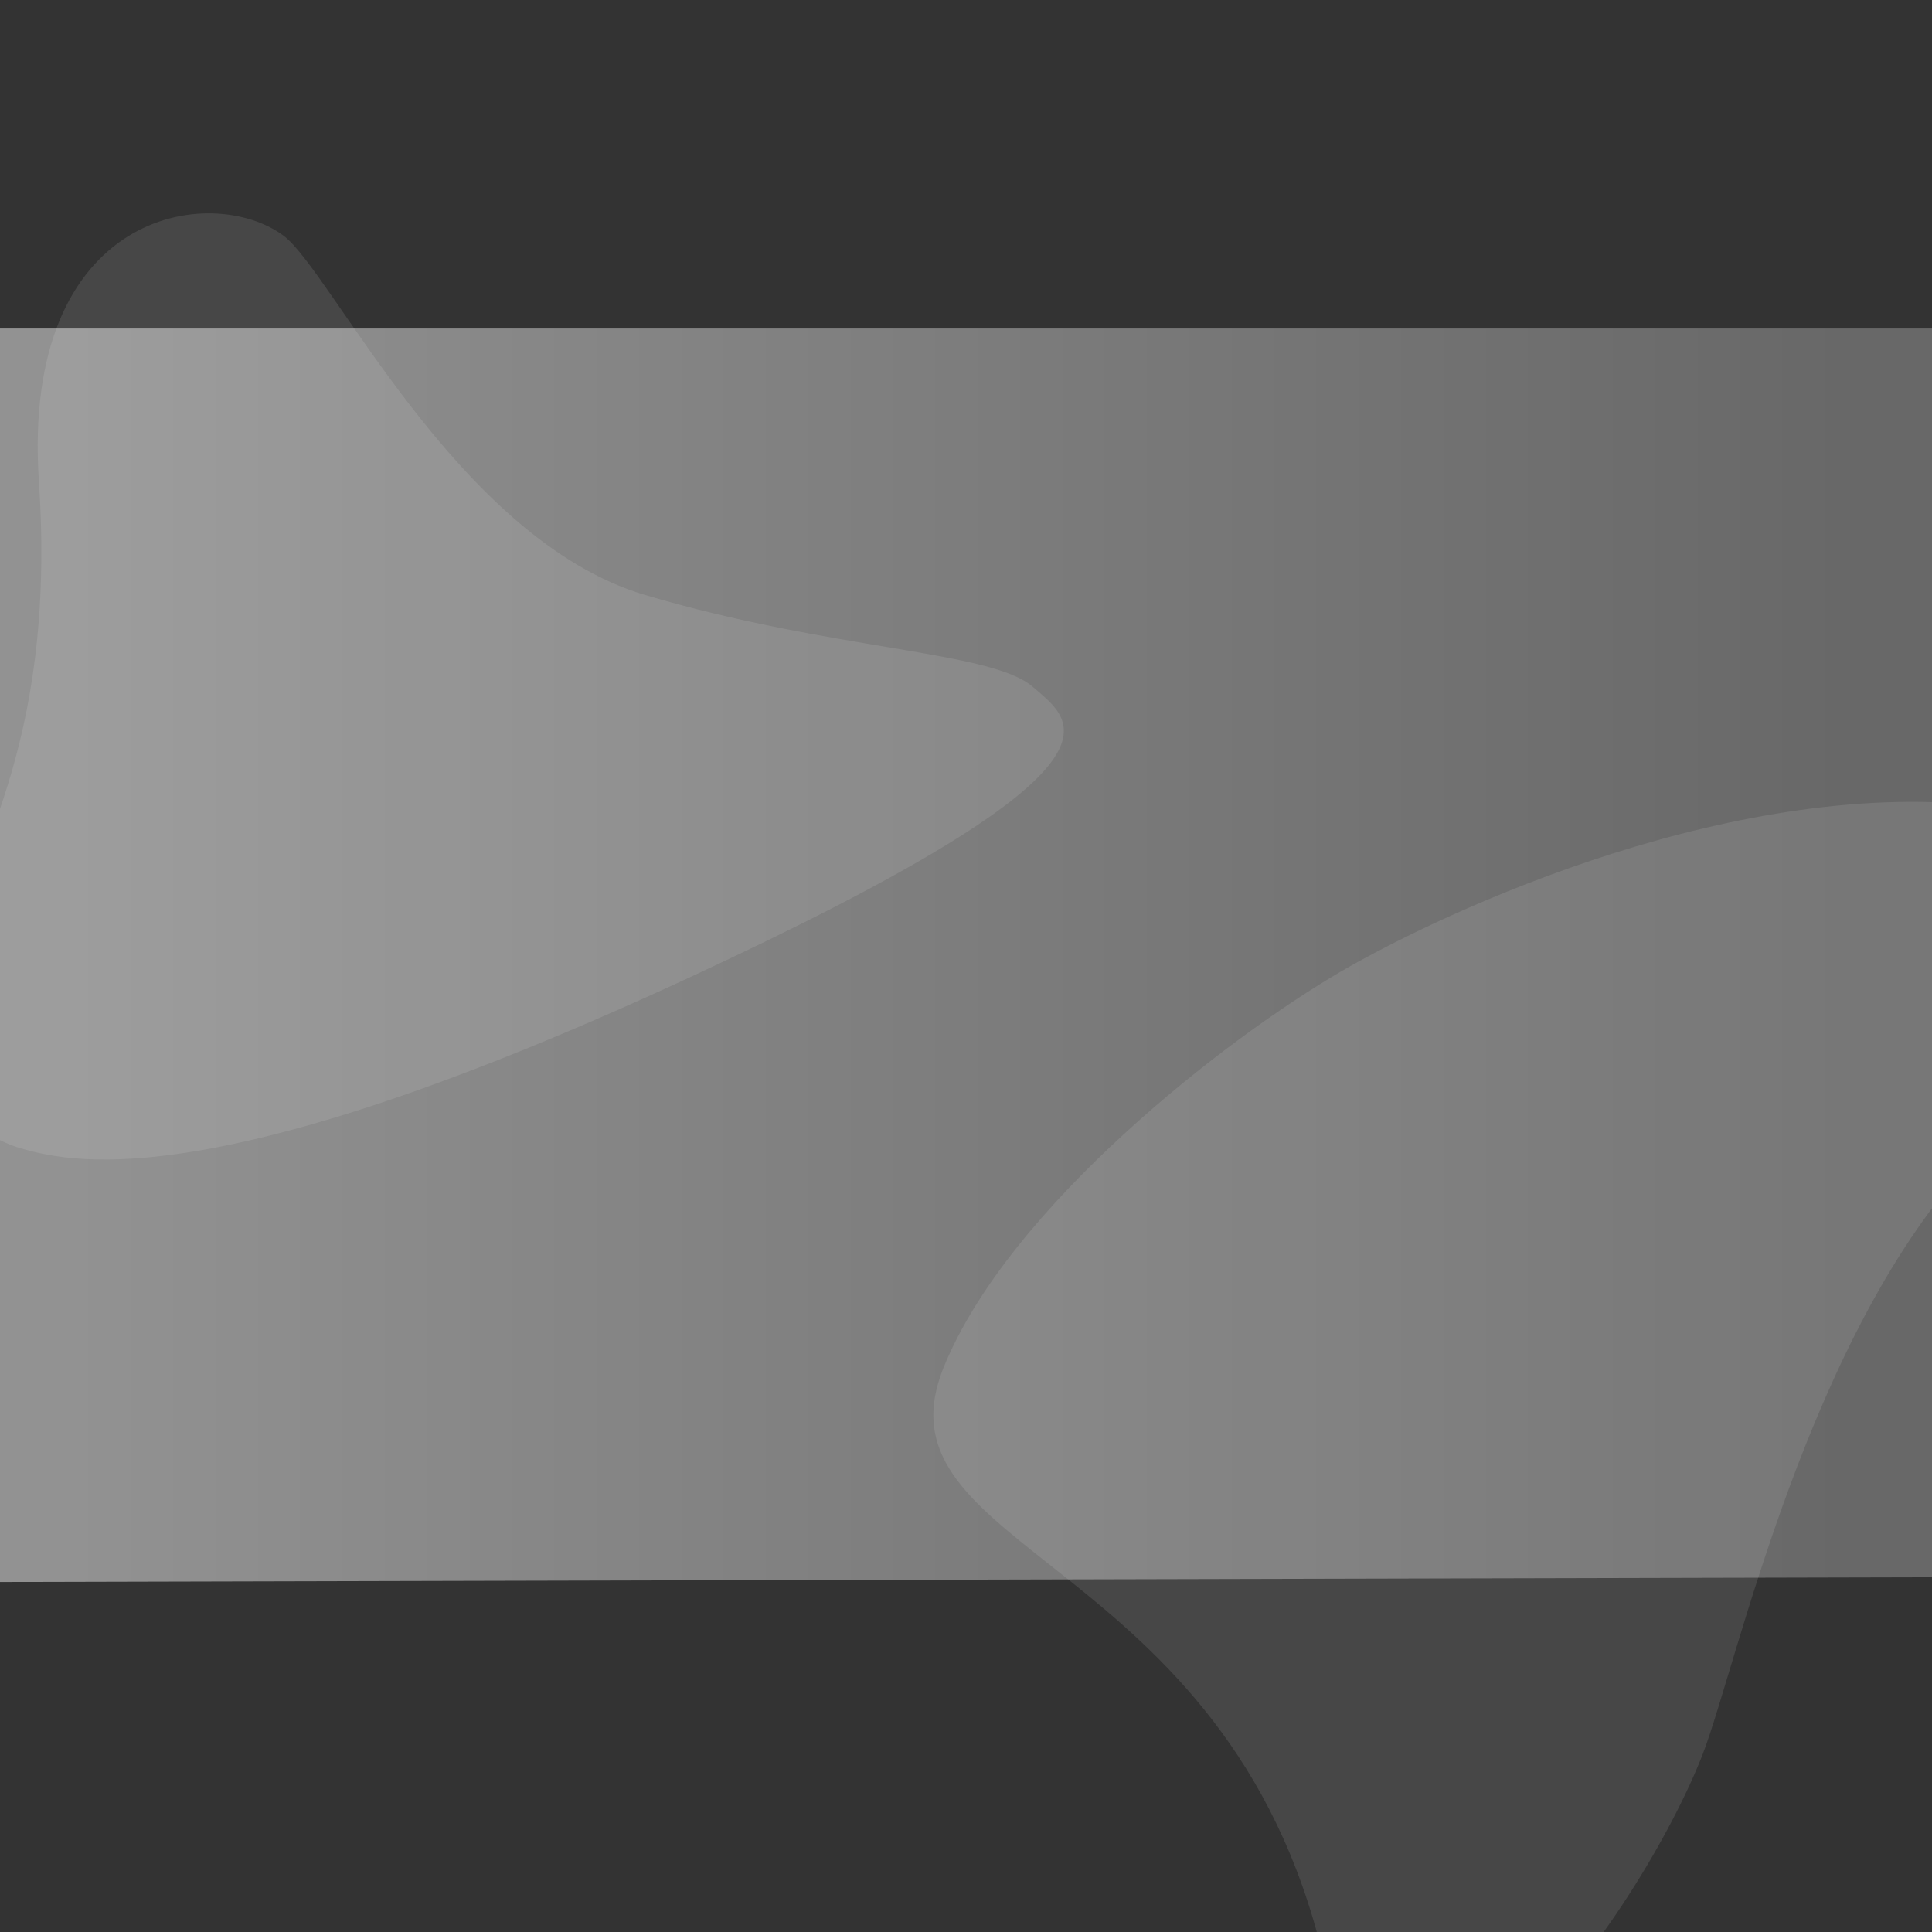 <?xml version="1.0" encoding="UTF-8" standalone="no"?>
<!DOCTYPE svg PUBLIC "-//W3C//DTD SVG 1.1//EN" "http://www.w3.org/Graphics/SVG/1.1/DTD/svg11.dtd">
<svg version="1.1" xmlns="http://www.w3.org/2000/svg" xmlns:xlink="http://www.w3.org/1999/xlink" preserveAspectRatio="xMidYMid meet" viewBox="0 0 640 640" width="640" height="640"><rect x="0" y="0" width="640" height="640" fill="#333333" stroke="none"/><defs><path d="M640 108.82L0 108.82L0 524.05L640 522.48L640 108.82Z" id="c2o522leKC"></path><linearGradient id="gradientb1JPP8pq" gradientUnits="userSpaceOnUse" x1="611.41" y1="316.43" x2="22.28" y2="316.43"><stop style="stop-color: #686868;stop-opacity: 1" offset="0%"></stop><stop style="stop-color: #929292;stop-opacity: 1" offset="100%"></stop></linearGradient><path d="M12.89 159.58C6.85 69.36 70.24 60.42 93.98 78.12C109.86 90.01 151.67 178.65 213.59 197.06C275.51 215.47 328.3 215.51 342.09 227.5C355.55 239.2 380.66 253.32 227.76 324.09C74.86 394.86 26.35 386.06 6.9 380.4C-5.8 376.74 -31.34 361.66 -16.84 316.72C-10.89 285.29 18.93 249.8 12.89 159.58Z" id="a1z4r4gP1F"></path><path d="M682.37 351.2C675.19 360.33 666.06 370.98 654.51 383.06C599.05 440.99 575.42 551.56 564.1 580.96C543.84 633.51 462.7 750.88 438.35 648.35C406.49 514.28 287.54 514.47 312.65 452.83C334.29 399.71 406.2 343.97 444.15 321.85C479.44 301.31 576.65 256.41 660.36 267.3C660.74 267.35 661.16 267.45 661.59 267.49C695.98 273.06 707.25 319.43 682.37 351.2Z" id="c3WU2uSBR"></path></defs><g><g><g><use xlink:href="#c2o522leKC" opacity="1" fill="url(#gradientb1JPP8pq)"></use><g><use xlink:href="#c2o522leKC" opacity="1" fill-opacity="0" stroke="#000000" stroke-width="1" stroke-opacity="0"></use></g></g><g><use xlink:href="#a1z4r4gP1F" opacity="1" fill="#ffffff" fill-opacity="0.1"></use><g><use xlink:href="#a1z4r4gP1F" opacity="1" fill-opacity="0" stroke="#000000" stroke-width="1" stroke-opacity="0"></use></g></g><g><use xlink:href="#c3WU2uSBR" opacity="1" fill="#ffffff" fill-opacity="0.1"></use><g><use xlink:href="#c3WU2uSBR" opacity="1" fill-opacity="0" stroke="#000000" stroke-width="1" stroke-opacity="0"></use></g></g></g></g></svg>